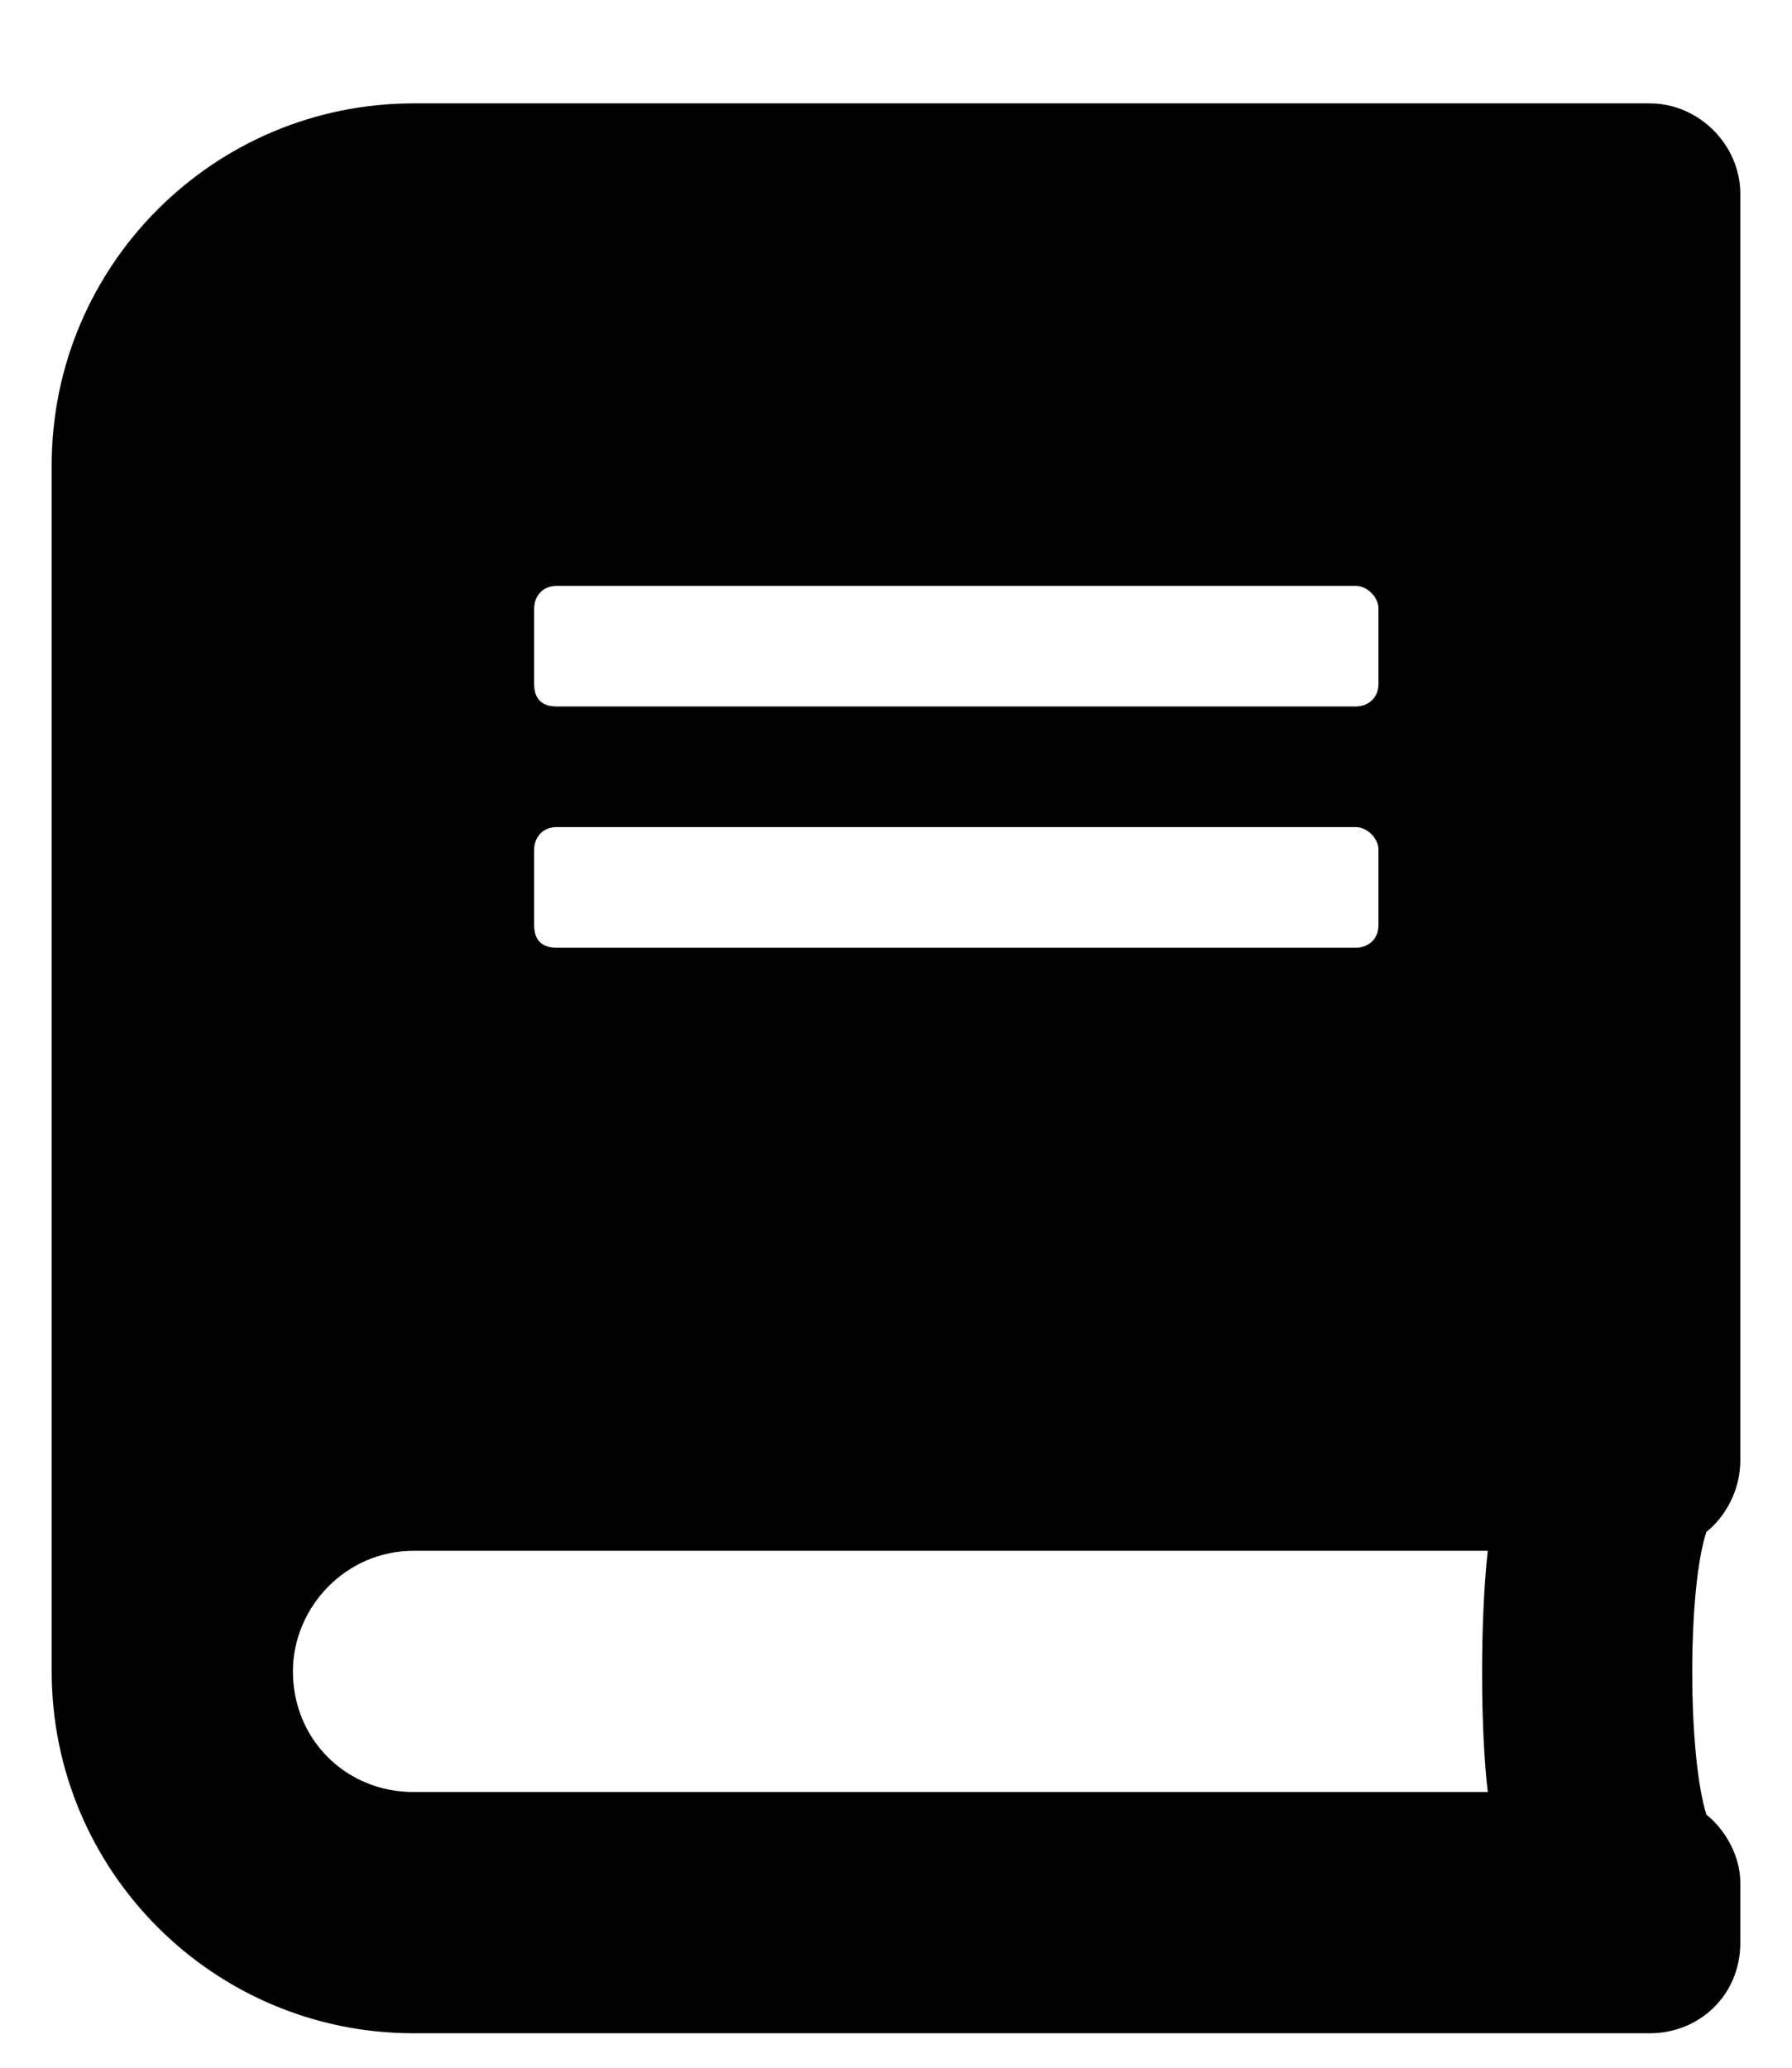 <svg width="13" height="15" viewBox="0 0 13 15" fill="none"
  xmlns="http://www.w3.org/2000/svg">
  <path d="M12.625 10.594V1.406C12.625 1.051 12.324 0.75 11.969 0.75H3C1.551 0.75 0.375 1.926 0.375 3.375V12.125C0.375 13.574 1.551 14.75 3 14.75H11.969C12.324 14.75 12.625 14.477 12.625 14.094V13.656C12.625 13.465 12.516 13.273 12.379 13.164C12.242 12.727 12.242 11.523 12.379 11.113C12.516 11.004 12.625 10.812 12.625 10.594ZM3.875 4.414C3.875 4.332 3.93 4.25 4.039 4.25H9.836C9.918 4.25 10 4.332 10 4.414V4.961C10 5.07 9.918 5.125 9.836 5.125H4.039C3.93 5.125 3.875 5.07 3.875 4.961V4.414ZM3.875 6.164C3.875 6.082 3.93 6 4.039 6H9.836C9.918 6 10 6.082 10 6.164V6.711C10 6.82 9.918 6.875 9.836 6.875H4.039C3.93 6.875 3.875 6.82 3.875 6.711V6.164ZM10.793 13H3C2.508 13 2.125 12.617 2.125 12.125C2.125 11.66 2.508 11.25 3 11.25H10.793C10.738 11.742 10.738 12.535 10.793 13Z" fill="currentColor"/>
</svg>
